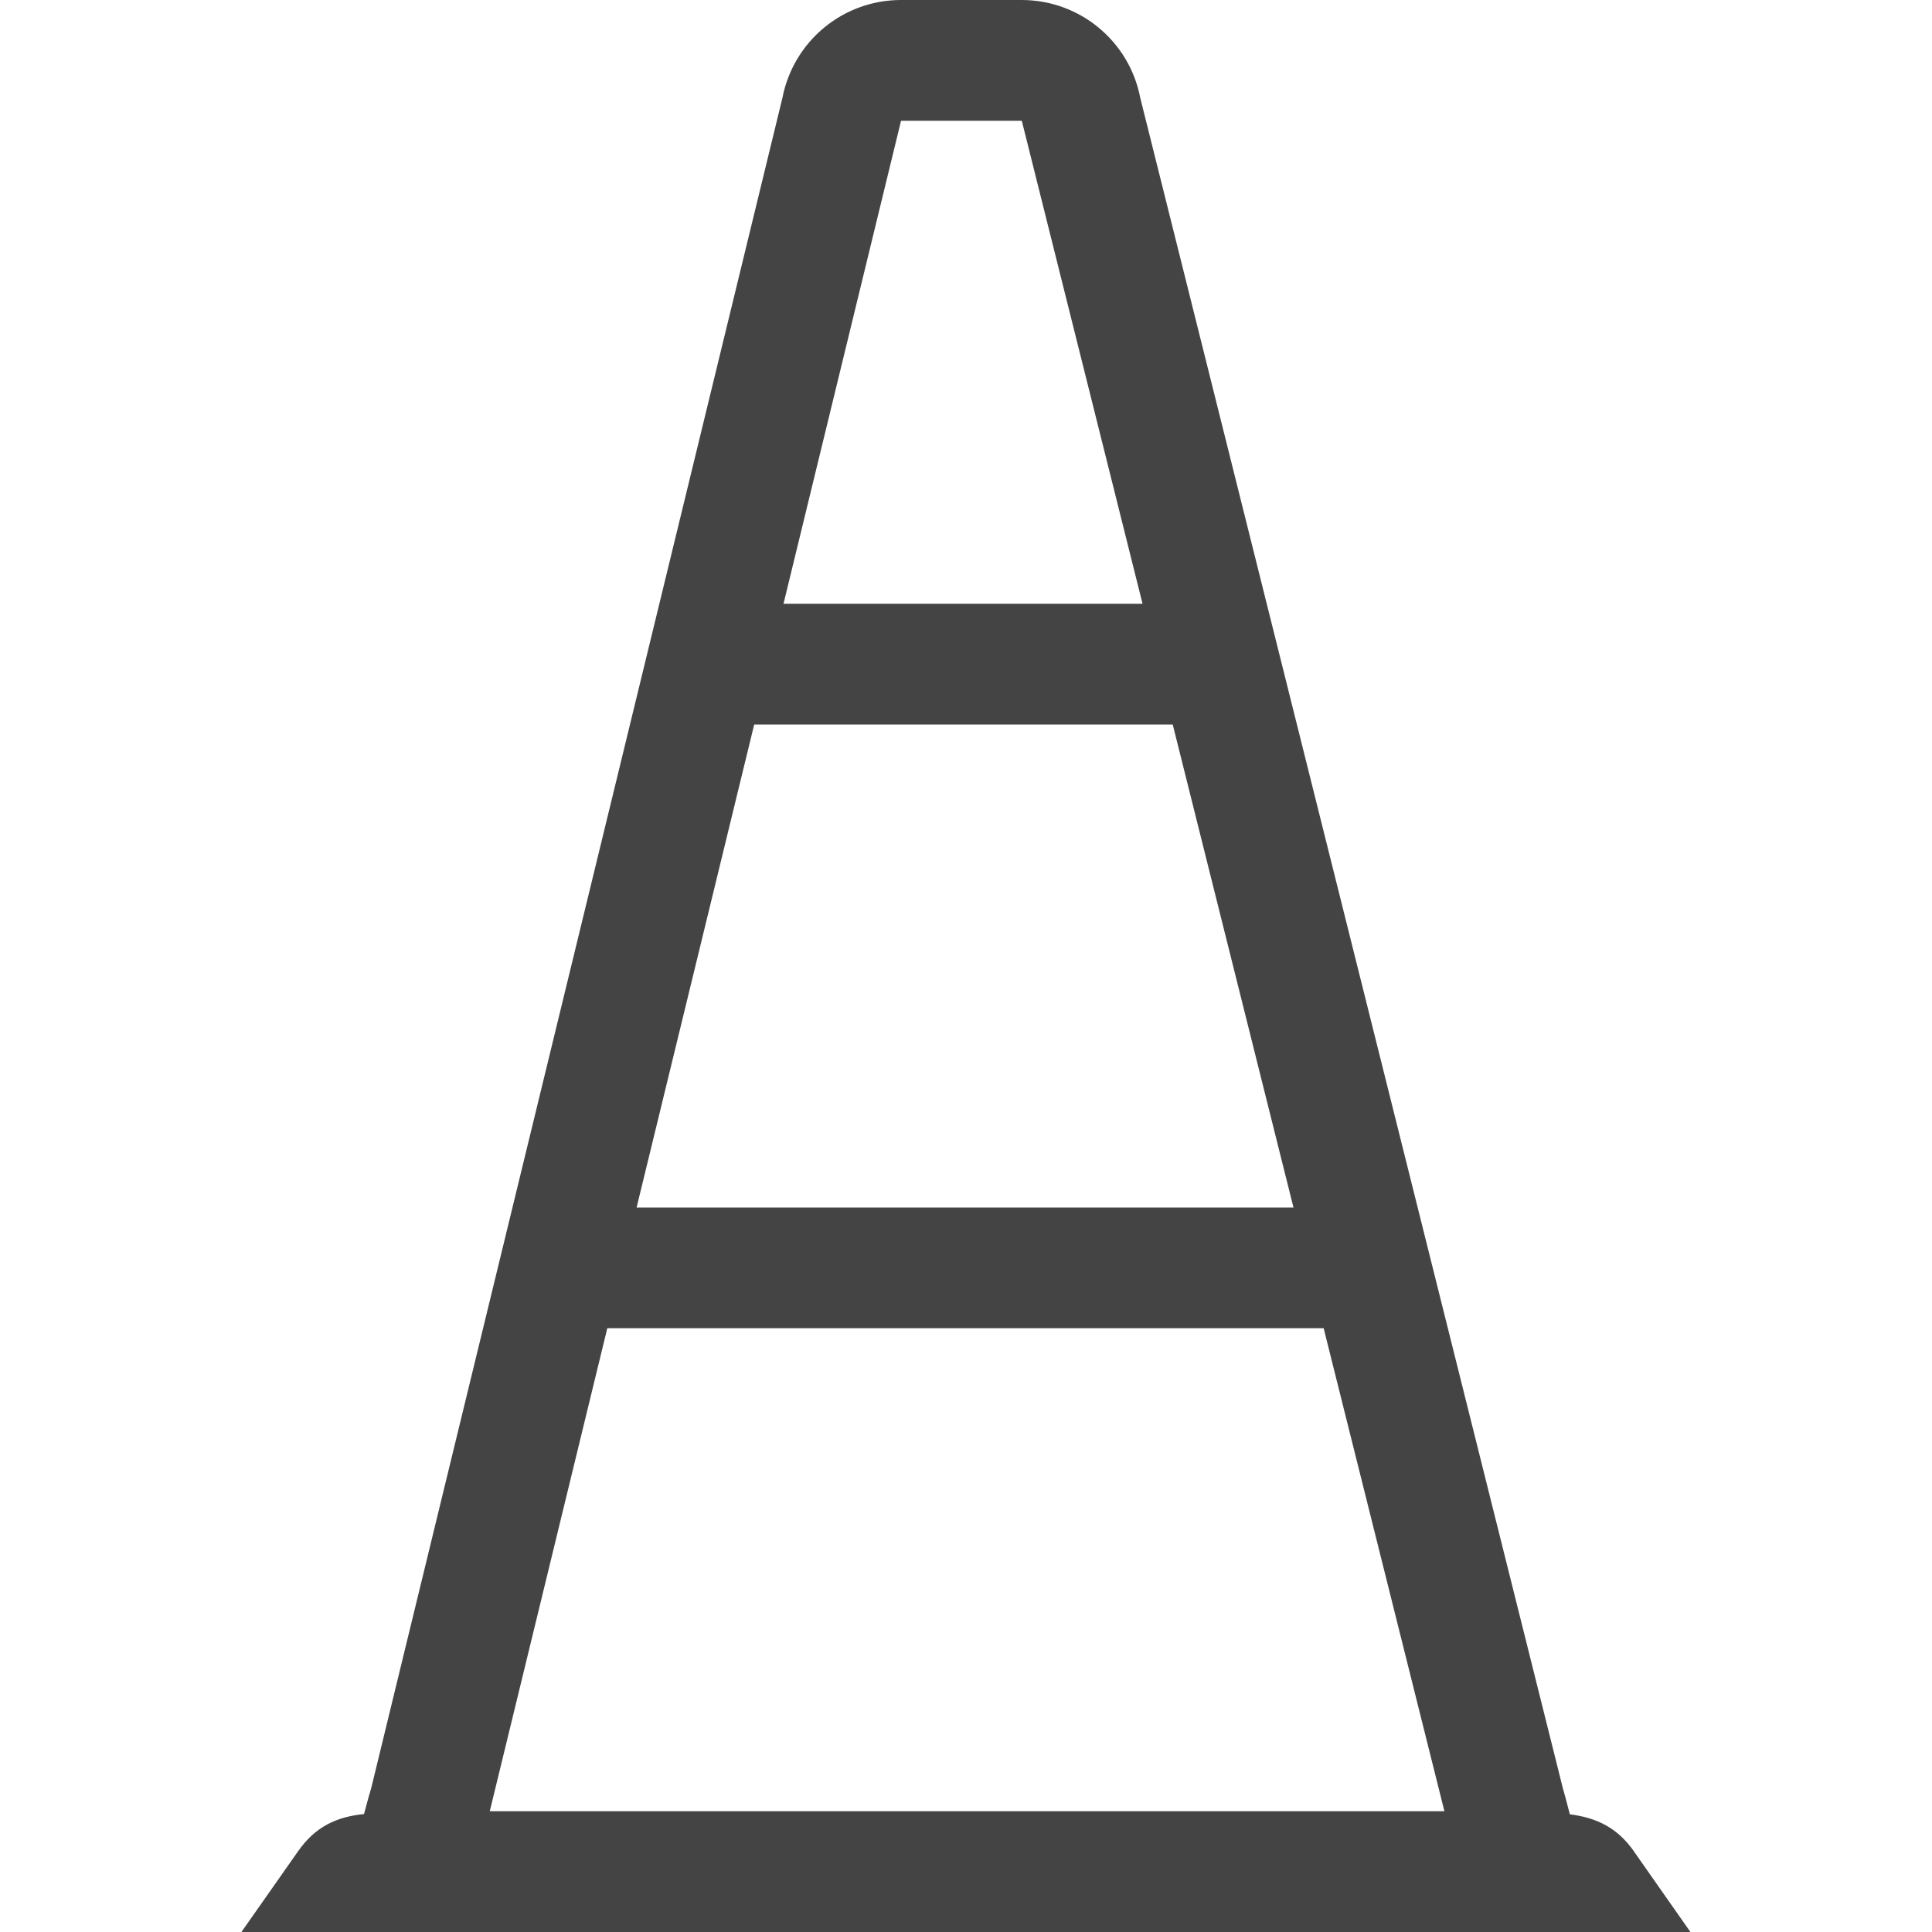 <!-- Generated by IcoMoon.io -->
<svg version="1.1" xmlns="http://www.w3.org/2000/svg" width="24" height="24" viewBox="0 0 24 24">
<title>traffic_cone</title>
<path fill="#444" d="M20.299 23c-0.21-0.3-0.47-0.42-0.798-0.462-0.027-0.102-0.048-0.191-0.086-0.321l-5.25-21c-0.135-0.706-0.753-1.217-1.473-1.217h-1.5c-0.719 0-1.336 0.51-1.473 1.218l-5.109 21c-0.039 0.128-0.060 0.215-0.088 0.317-0.342 0.034-0.606 0.156-0.822 0.466l-0.701 0.999h18l-0.701-1zM16.068 15h-8.16l1.461-6h5.199l1.5 6zM11.193 1.5h1.5l1.5 6h-4.46l1.46-6zM6.084 22.5l1.46-6h8.899l1.5 6h-11.859z"></path>
</svg>

